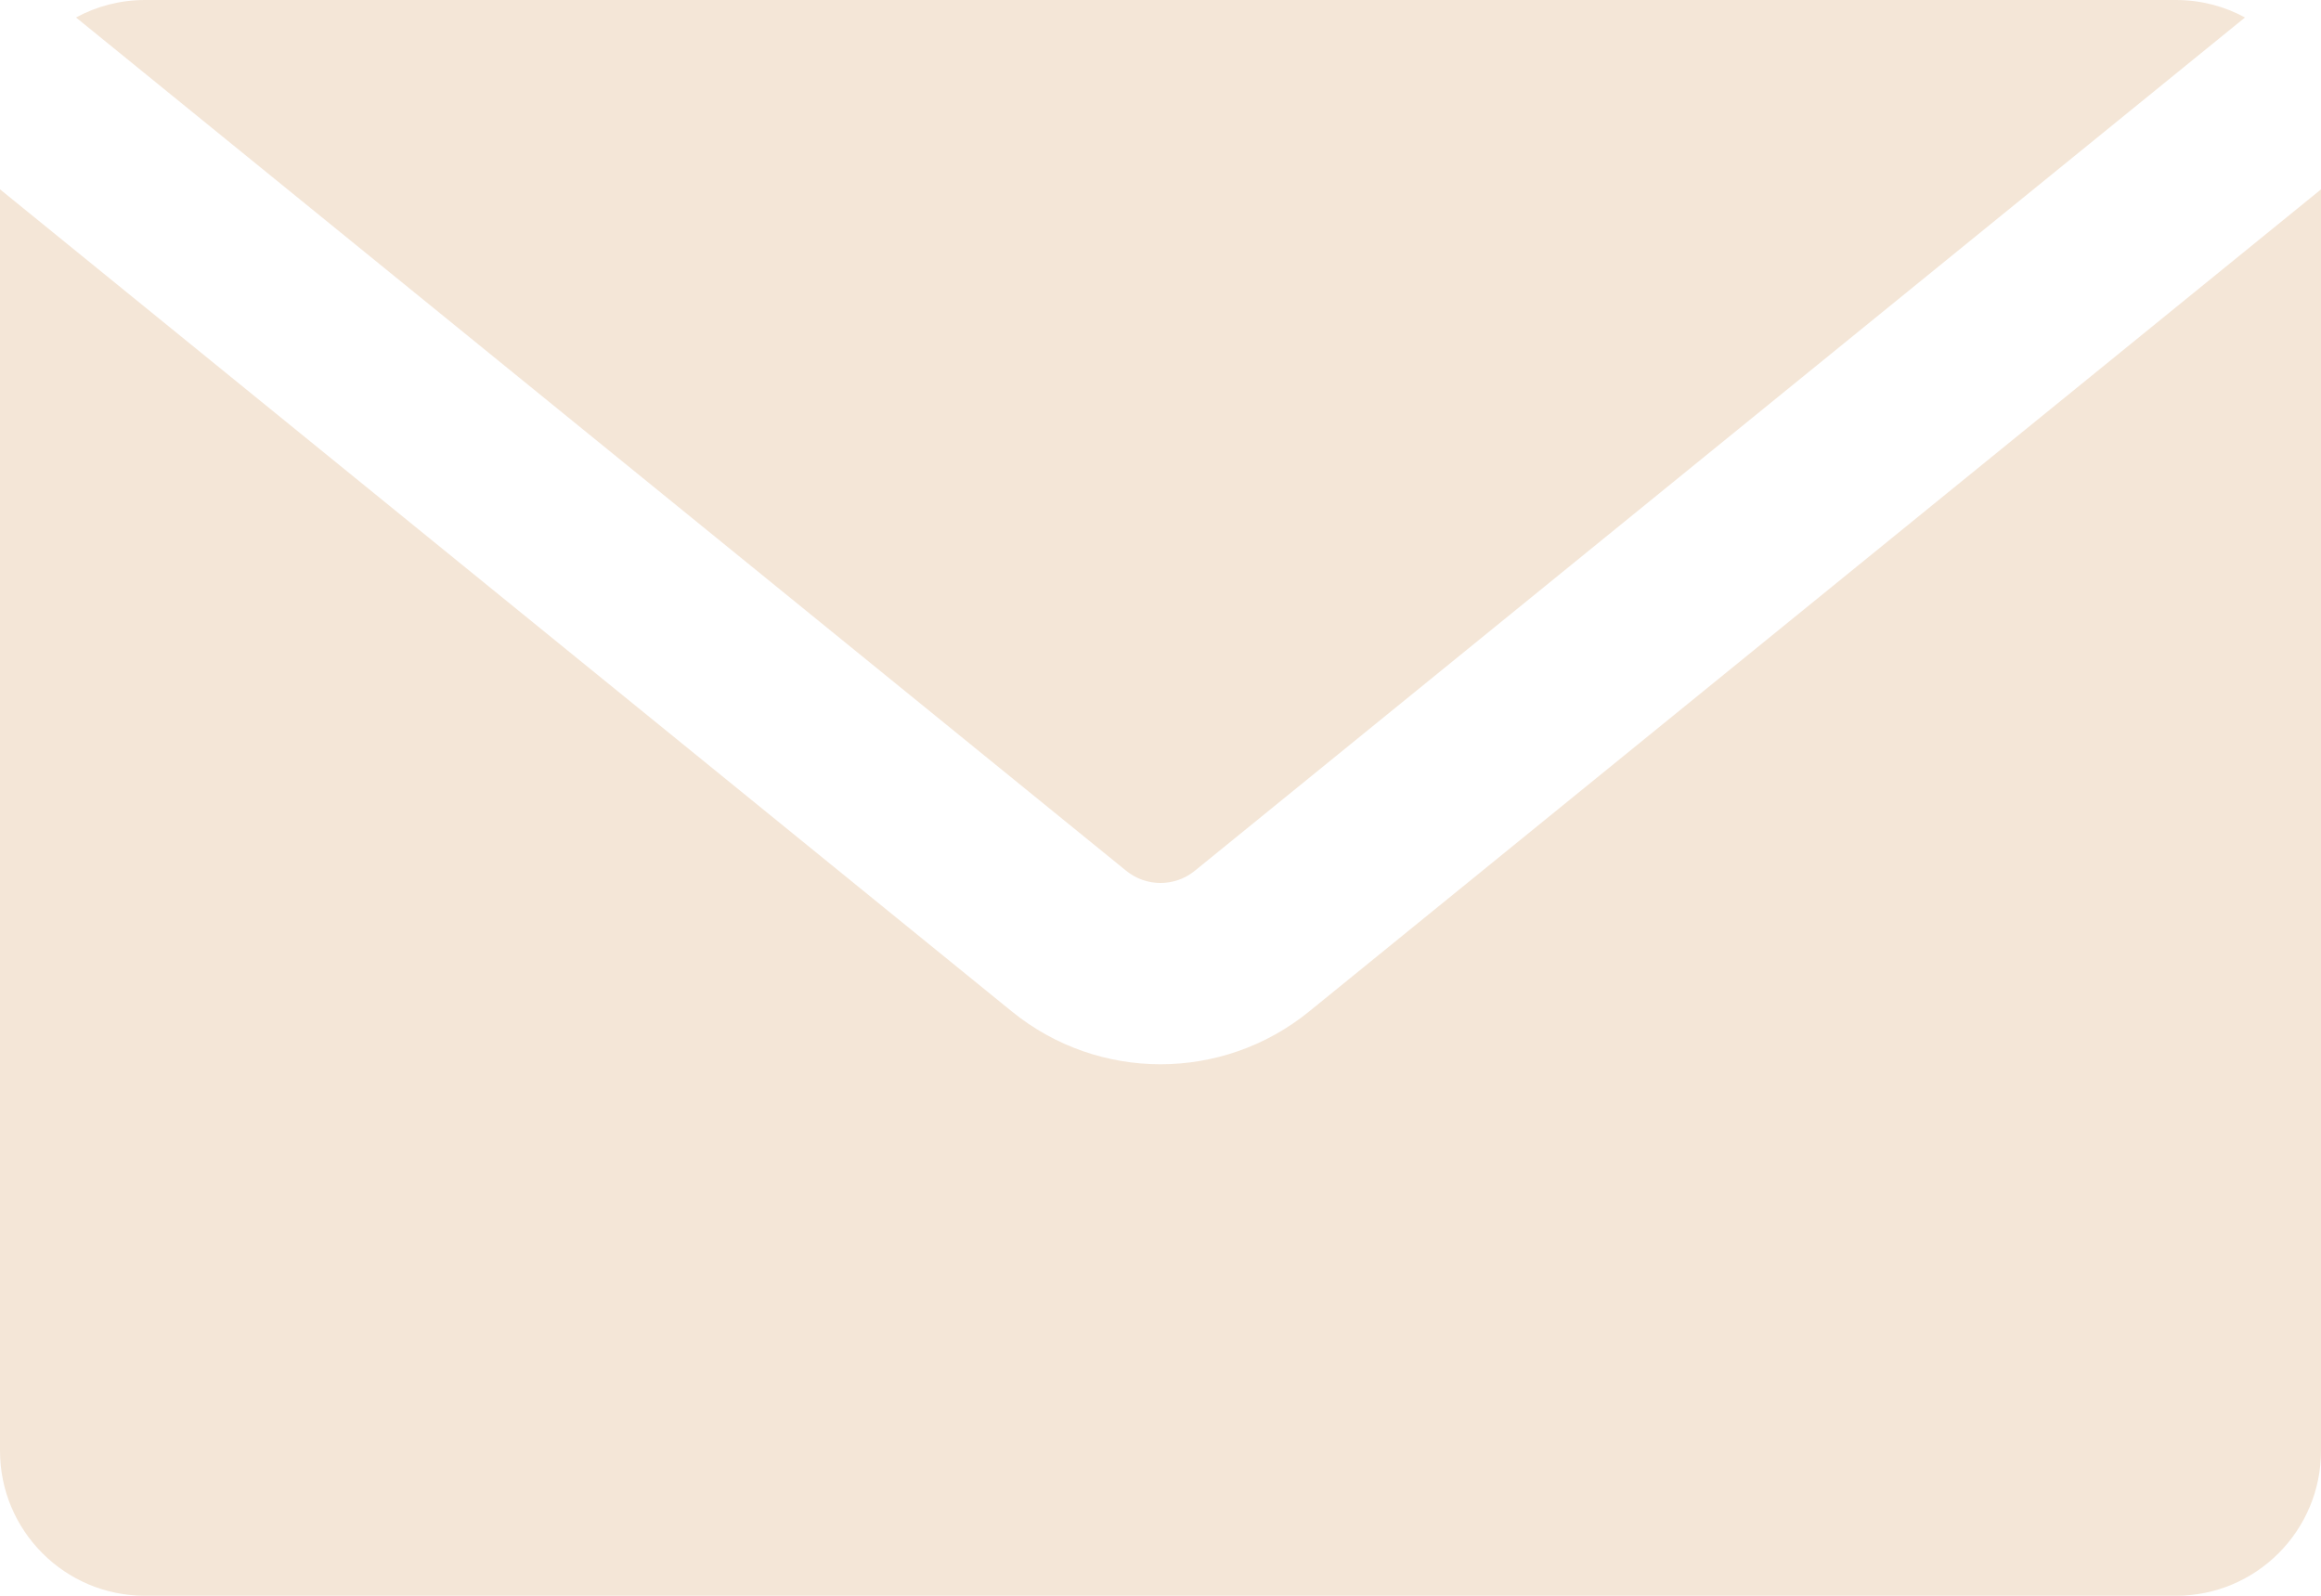 <svg width="32" height="22" viewBox="0 0 32 22" fill="none" xmlns="http://www.w3.org/2000/svg">
<path d="M1.048 0.241L15.527 12.005C15.803 12.229 16.197 12.229 16.473 12.005L30.952 0.241C30.669 0.087 30.345 0 30 0H2C1.655 0 1.331 0.087 1.048 0.241Z" fill="#F4E6D7"/>
<path d="M32 2.611L18.049 13.945C16.855 14.915 15.145 14.915 13.951 13.945L0 2.61V20C0 21.105 0.895 22 2 22H30C31.105 22 32 21.105 32 20V2.611Z" fill="#F4E6D7"/>
</svg>
